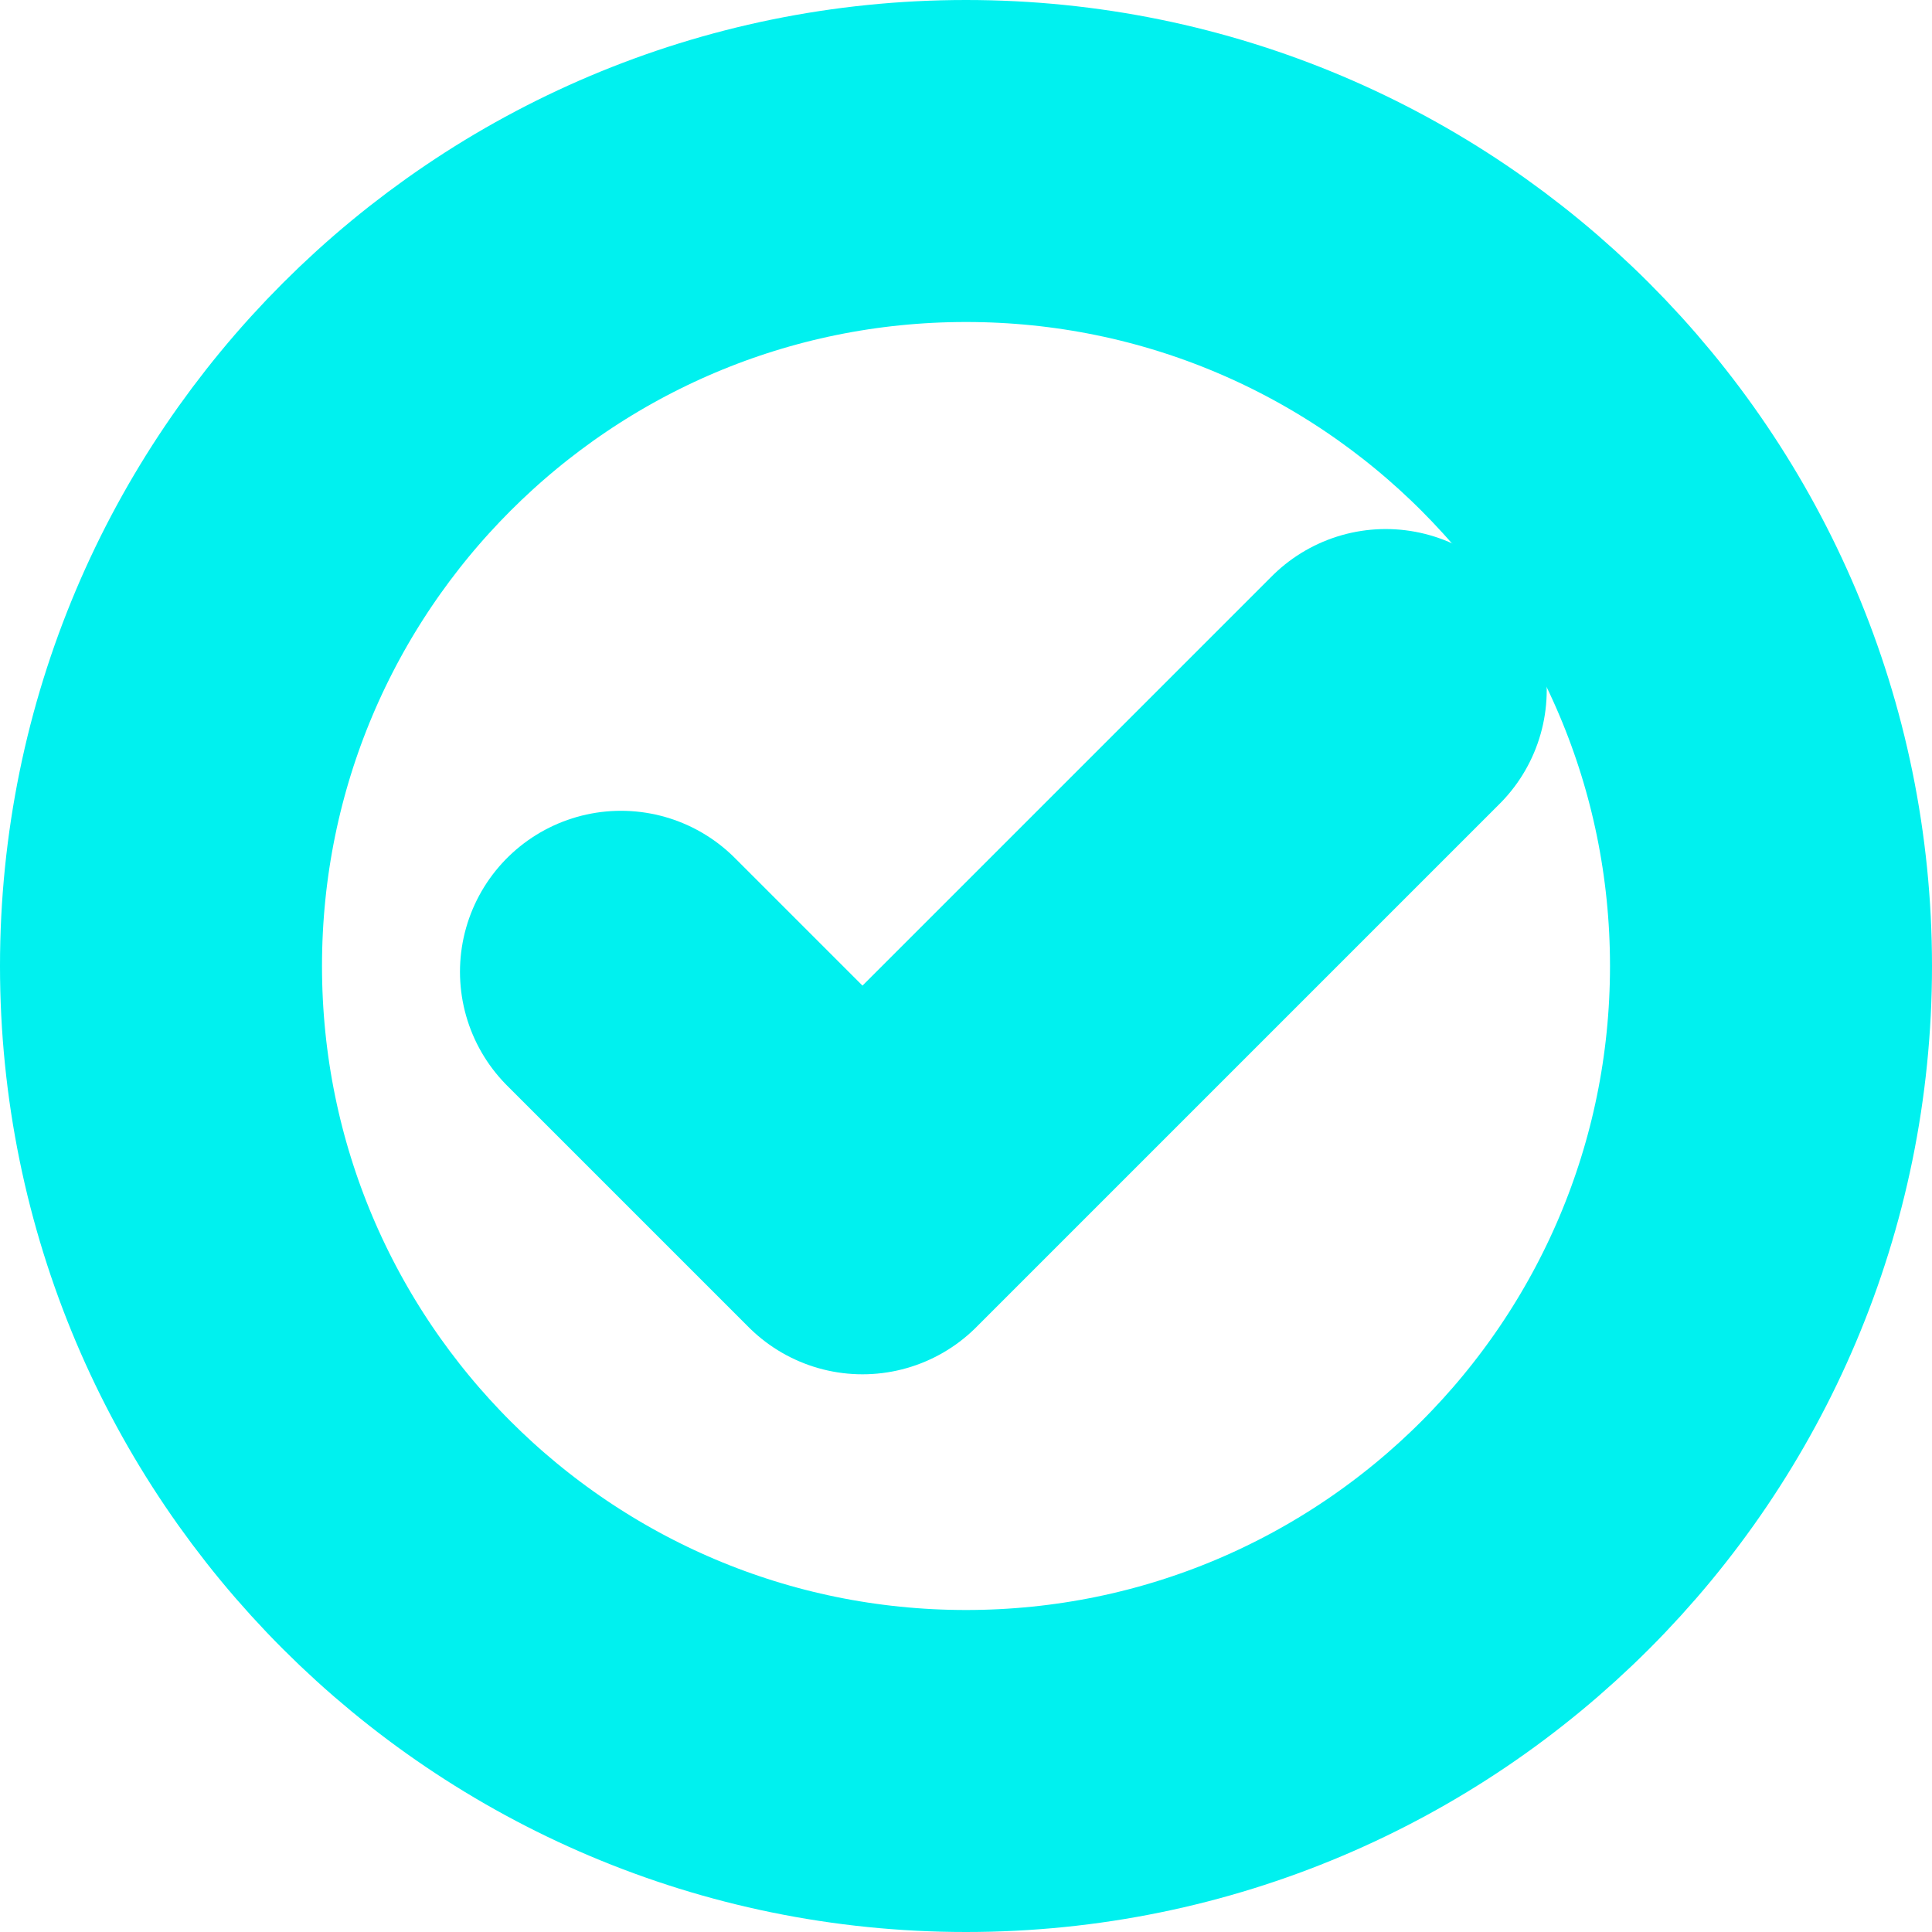<svg width="12" height="12" viewBox="0 0 12 12" fill="none" xmlns="http://www.w3.org/2000/svg">
<path d="M6 11C8.761 11 11 8.761 11 6C11 3.239 8.761 1 6 1C3.239 1 1 3.239 1 6C1 8.761 3.239 11 6 11Z" stroke="url(#paint0_linear_67_4783)" stroke-width="2"/>
<path d="M8.607 4.286L5.357 7.536L3.857 6.036" stroke="url(#paint1_linear_67_4783)" stroke-width="2" stroke-linecap="round" stroke-linejoin="round"/>
<defs>
<linearGradient id="paint0_linear_67_4783" x1="10.87" y1="1.242" x2="-0.357" y2="4.551" gradientUnits="userSpaceOnUse">
<stop stop-color="#00F1EF"/>
<stop offset="1" stop-color="#00F1EF"/>
</linearGradient>
<linearGradient id="paint1_linear_67_4783" x1="8.546" y1="4.364" x2="3.657" y2="6.47" gradientUnits="userSpaceOnUse">
<stop stop-color="#00F1EF"/>
<stop offset="1" stop-color="#00F1EF"/>
</linearGradient>
</defs>
</svg>

